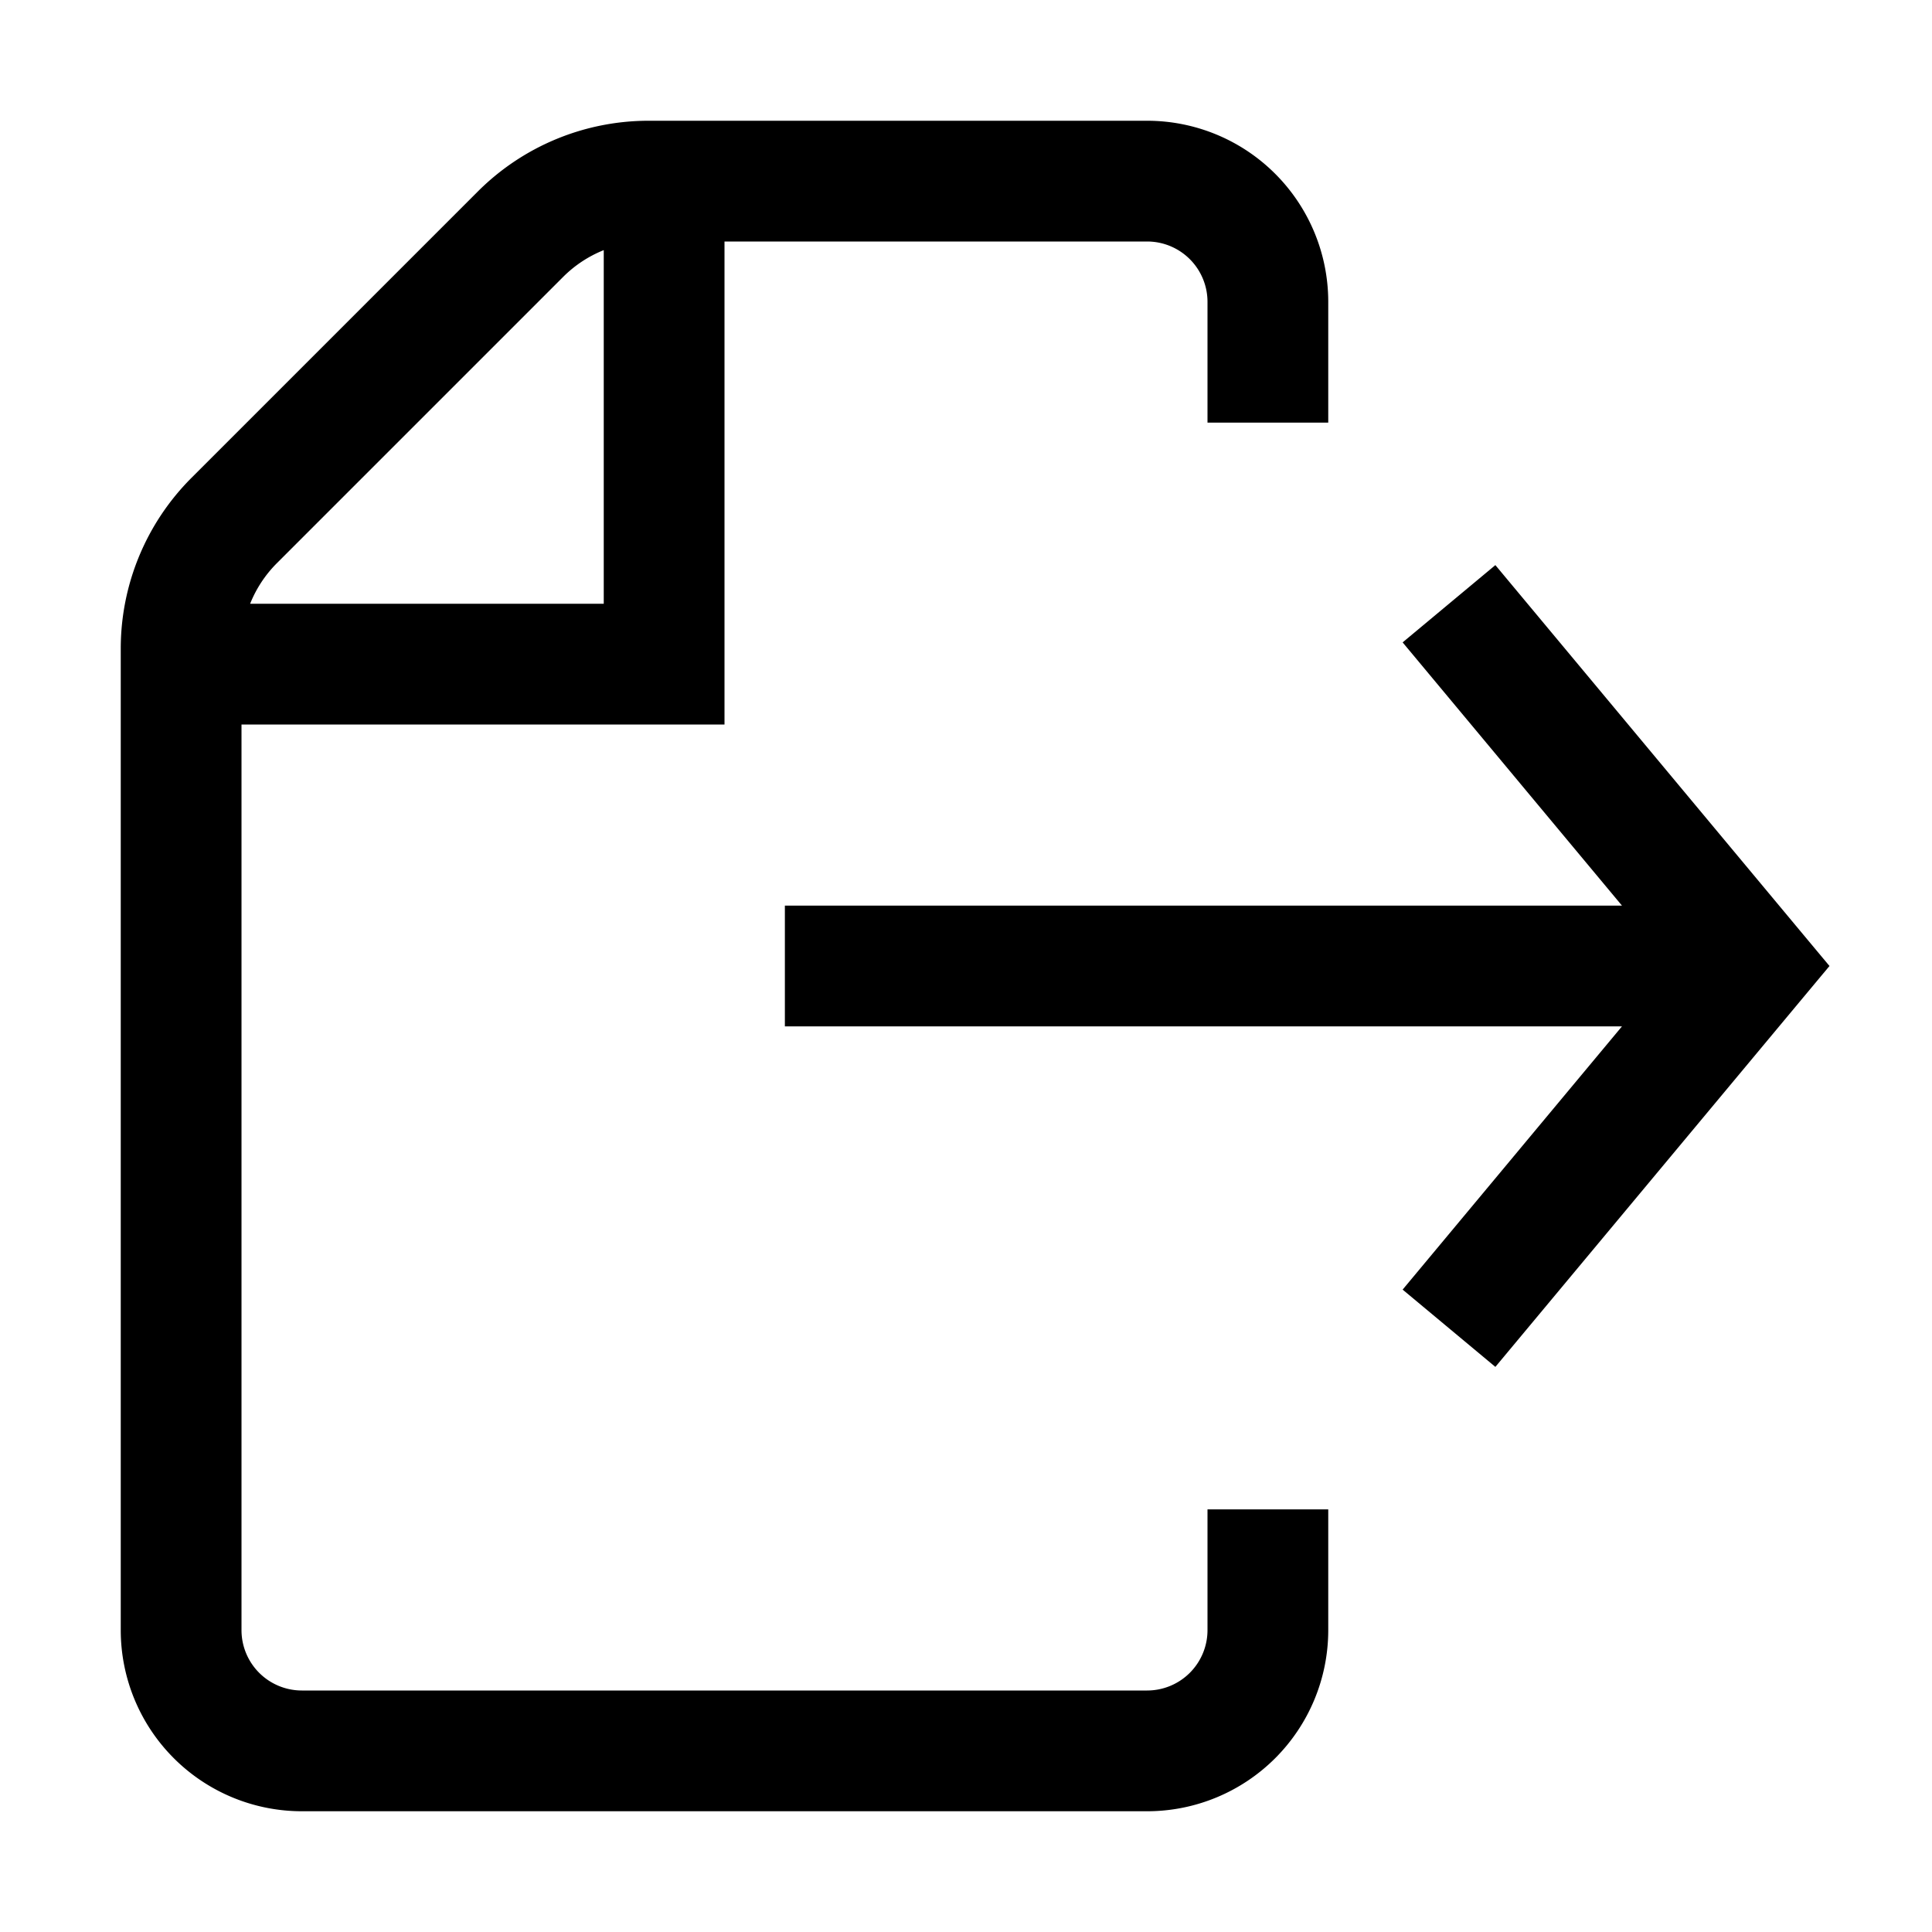 <svg viewBox="0 0 32 32" id="svg-sprite-cu2-move" xmlns="http://www.w3.org/2000/svg"><path fill-rule="evenodd" clip-rule="evenodd" d="M10.743 2a4 4 0 00-2.829 1.172L3.172 7.914A4 4 0 002 10.743V27a3 3 0 003 3h14a3 3 0 003-3v-2h-2v2a1 1 0 01-1 1H5a1 1 0 01-1-1V12h8V4h7a1 1 0 011 1v2h2V5a3 3 0 00-3-3h-8.257zM10 10H4.143a2 2 0 01.443-.672l4.742-4.742A2 2 0 0110 4.143V10zm19.768 5.36l-5-6-1.536 1.28L26.865 15H13v2h13.865l-3.633 4.36 1.536 1.28 5-6 .534-.64-.534-.64z"></path></svg>